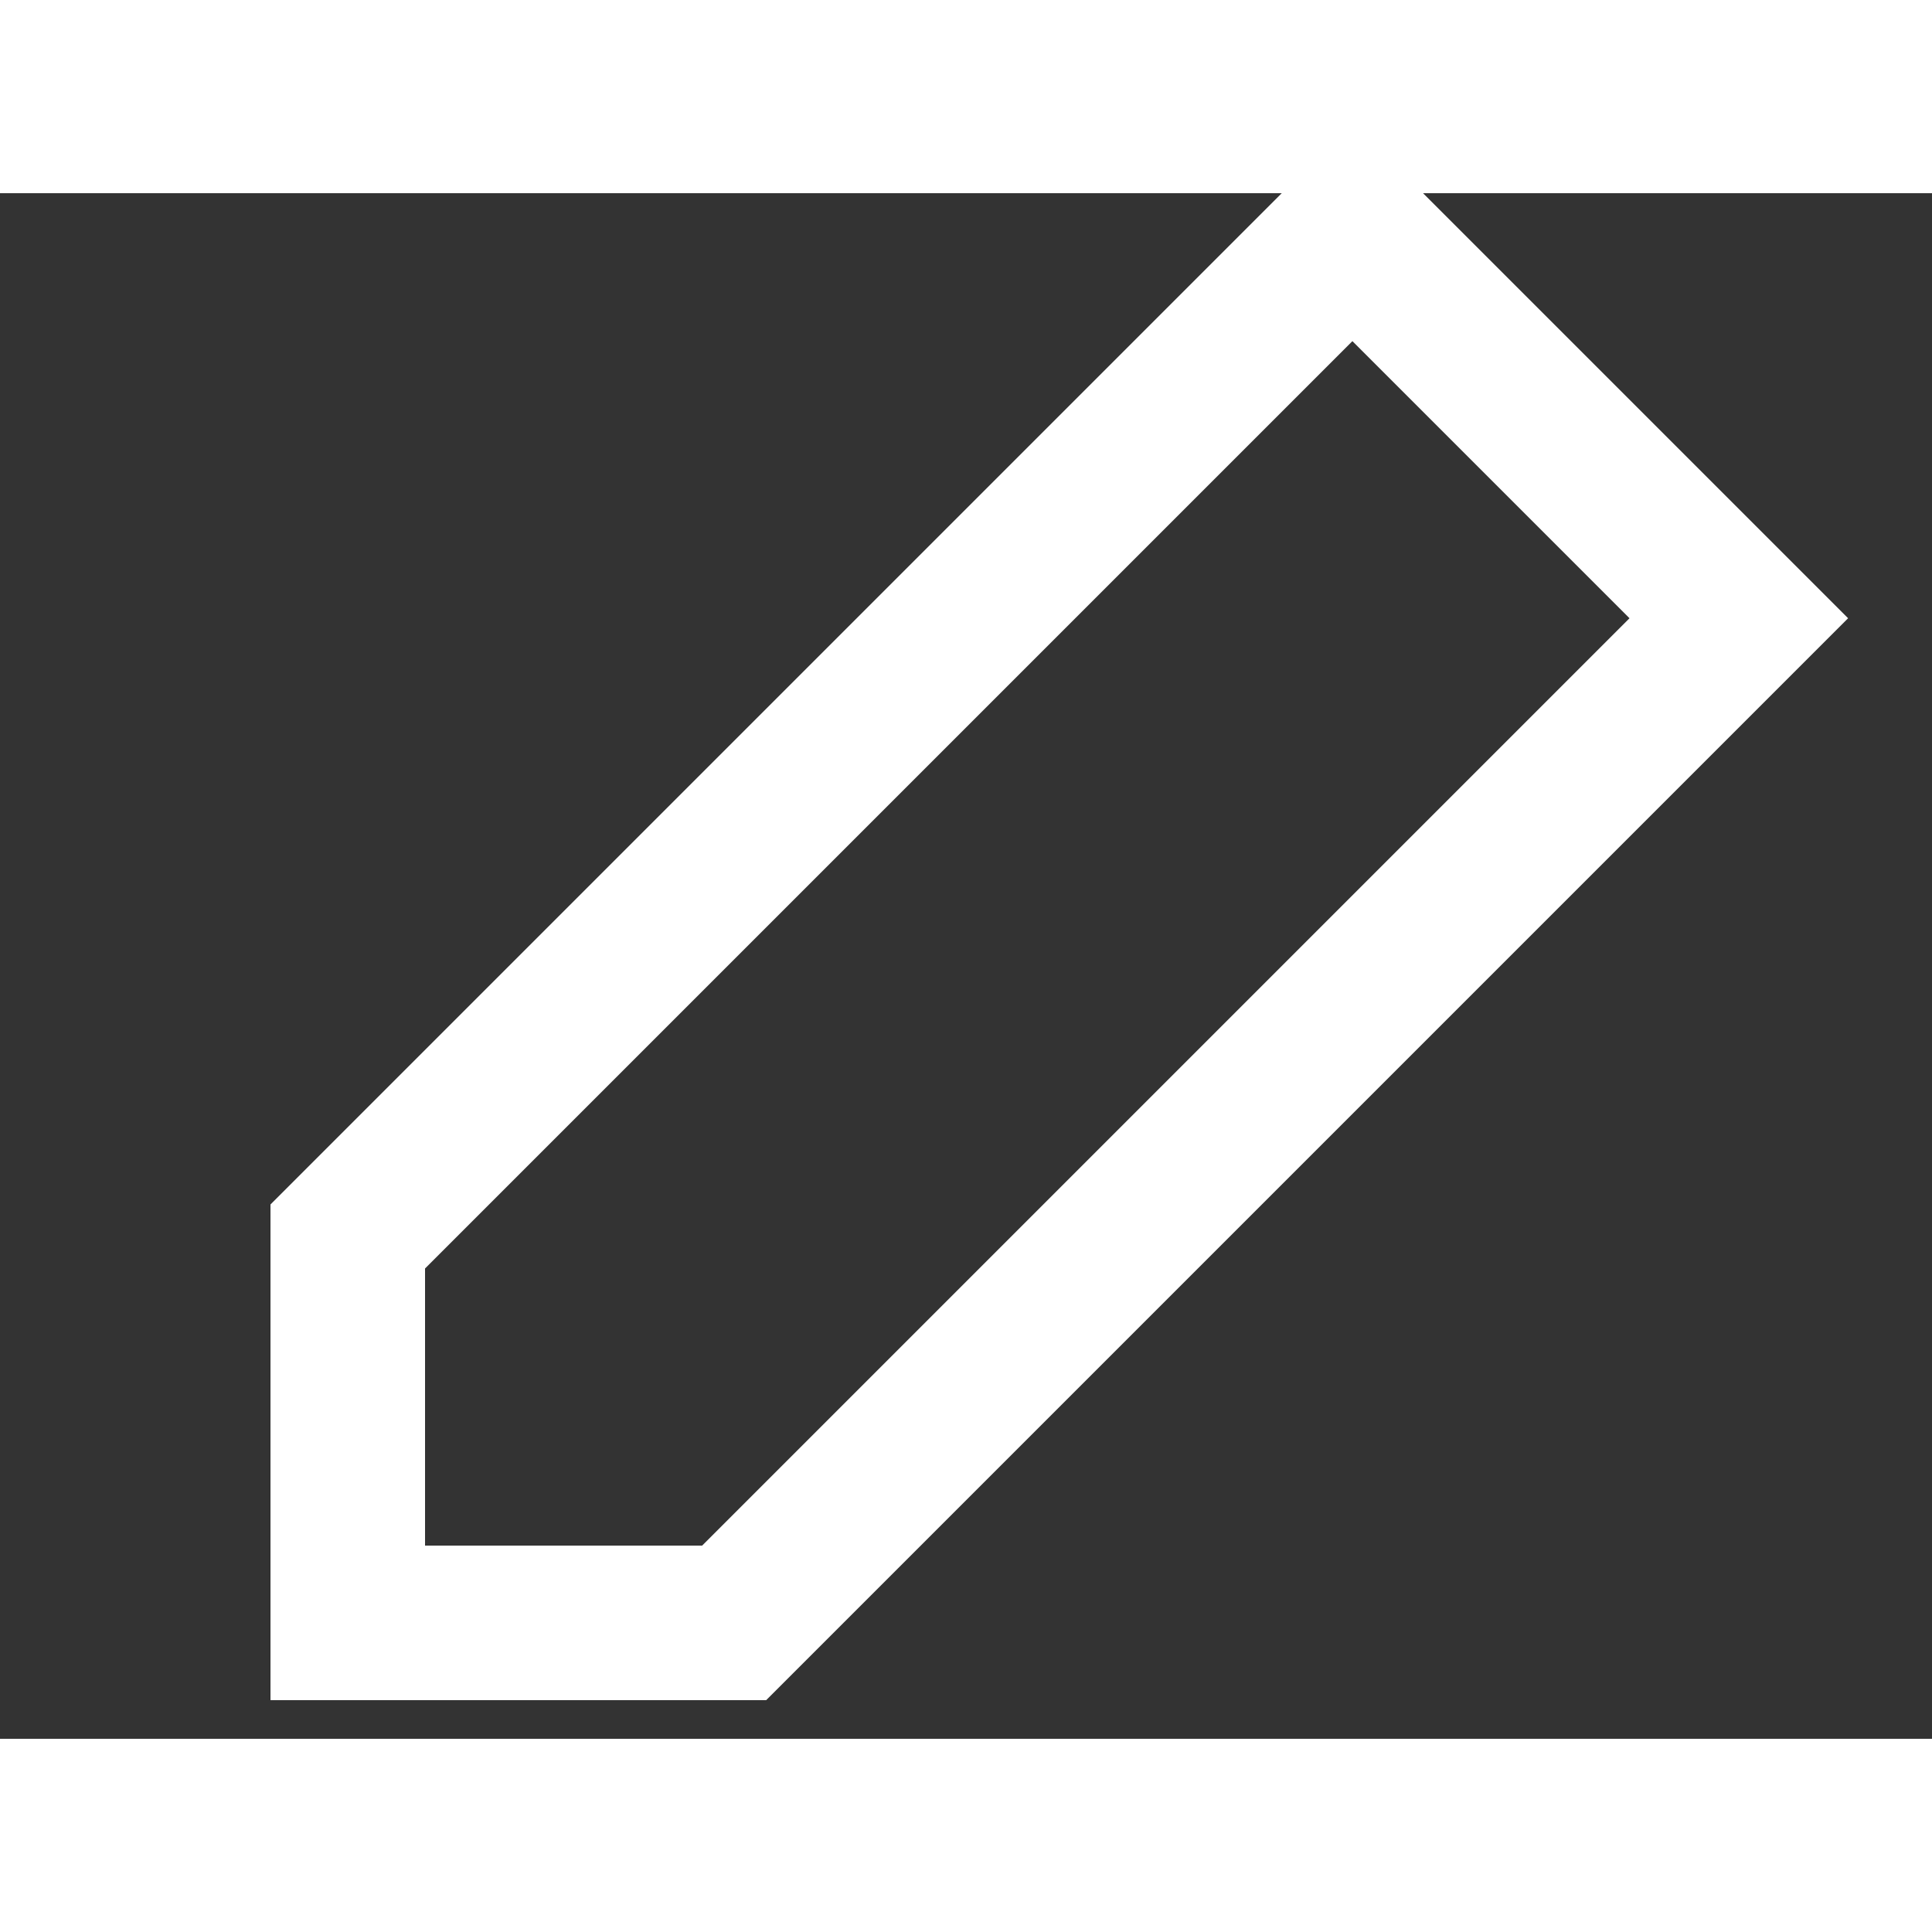 <svg xmlns="http://www.w3.org/2000/svg" width="16" height="16" viewBox="-1.5 2.5 25 20"><rect x="-1.5" y="2.5" width="25" height="20" fill="#333333" stroke="none"/><polygon points="16 3 21 8 8 21 3 21 3 16 16 3" fill="none" stroke="#ffffff" stroke-width="2" stroke-linecap="butt" stroke-linejoin="arcs"></polygon></svg>